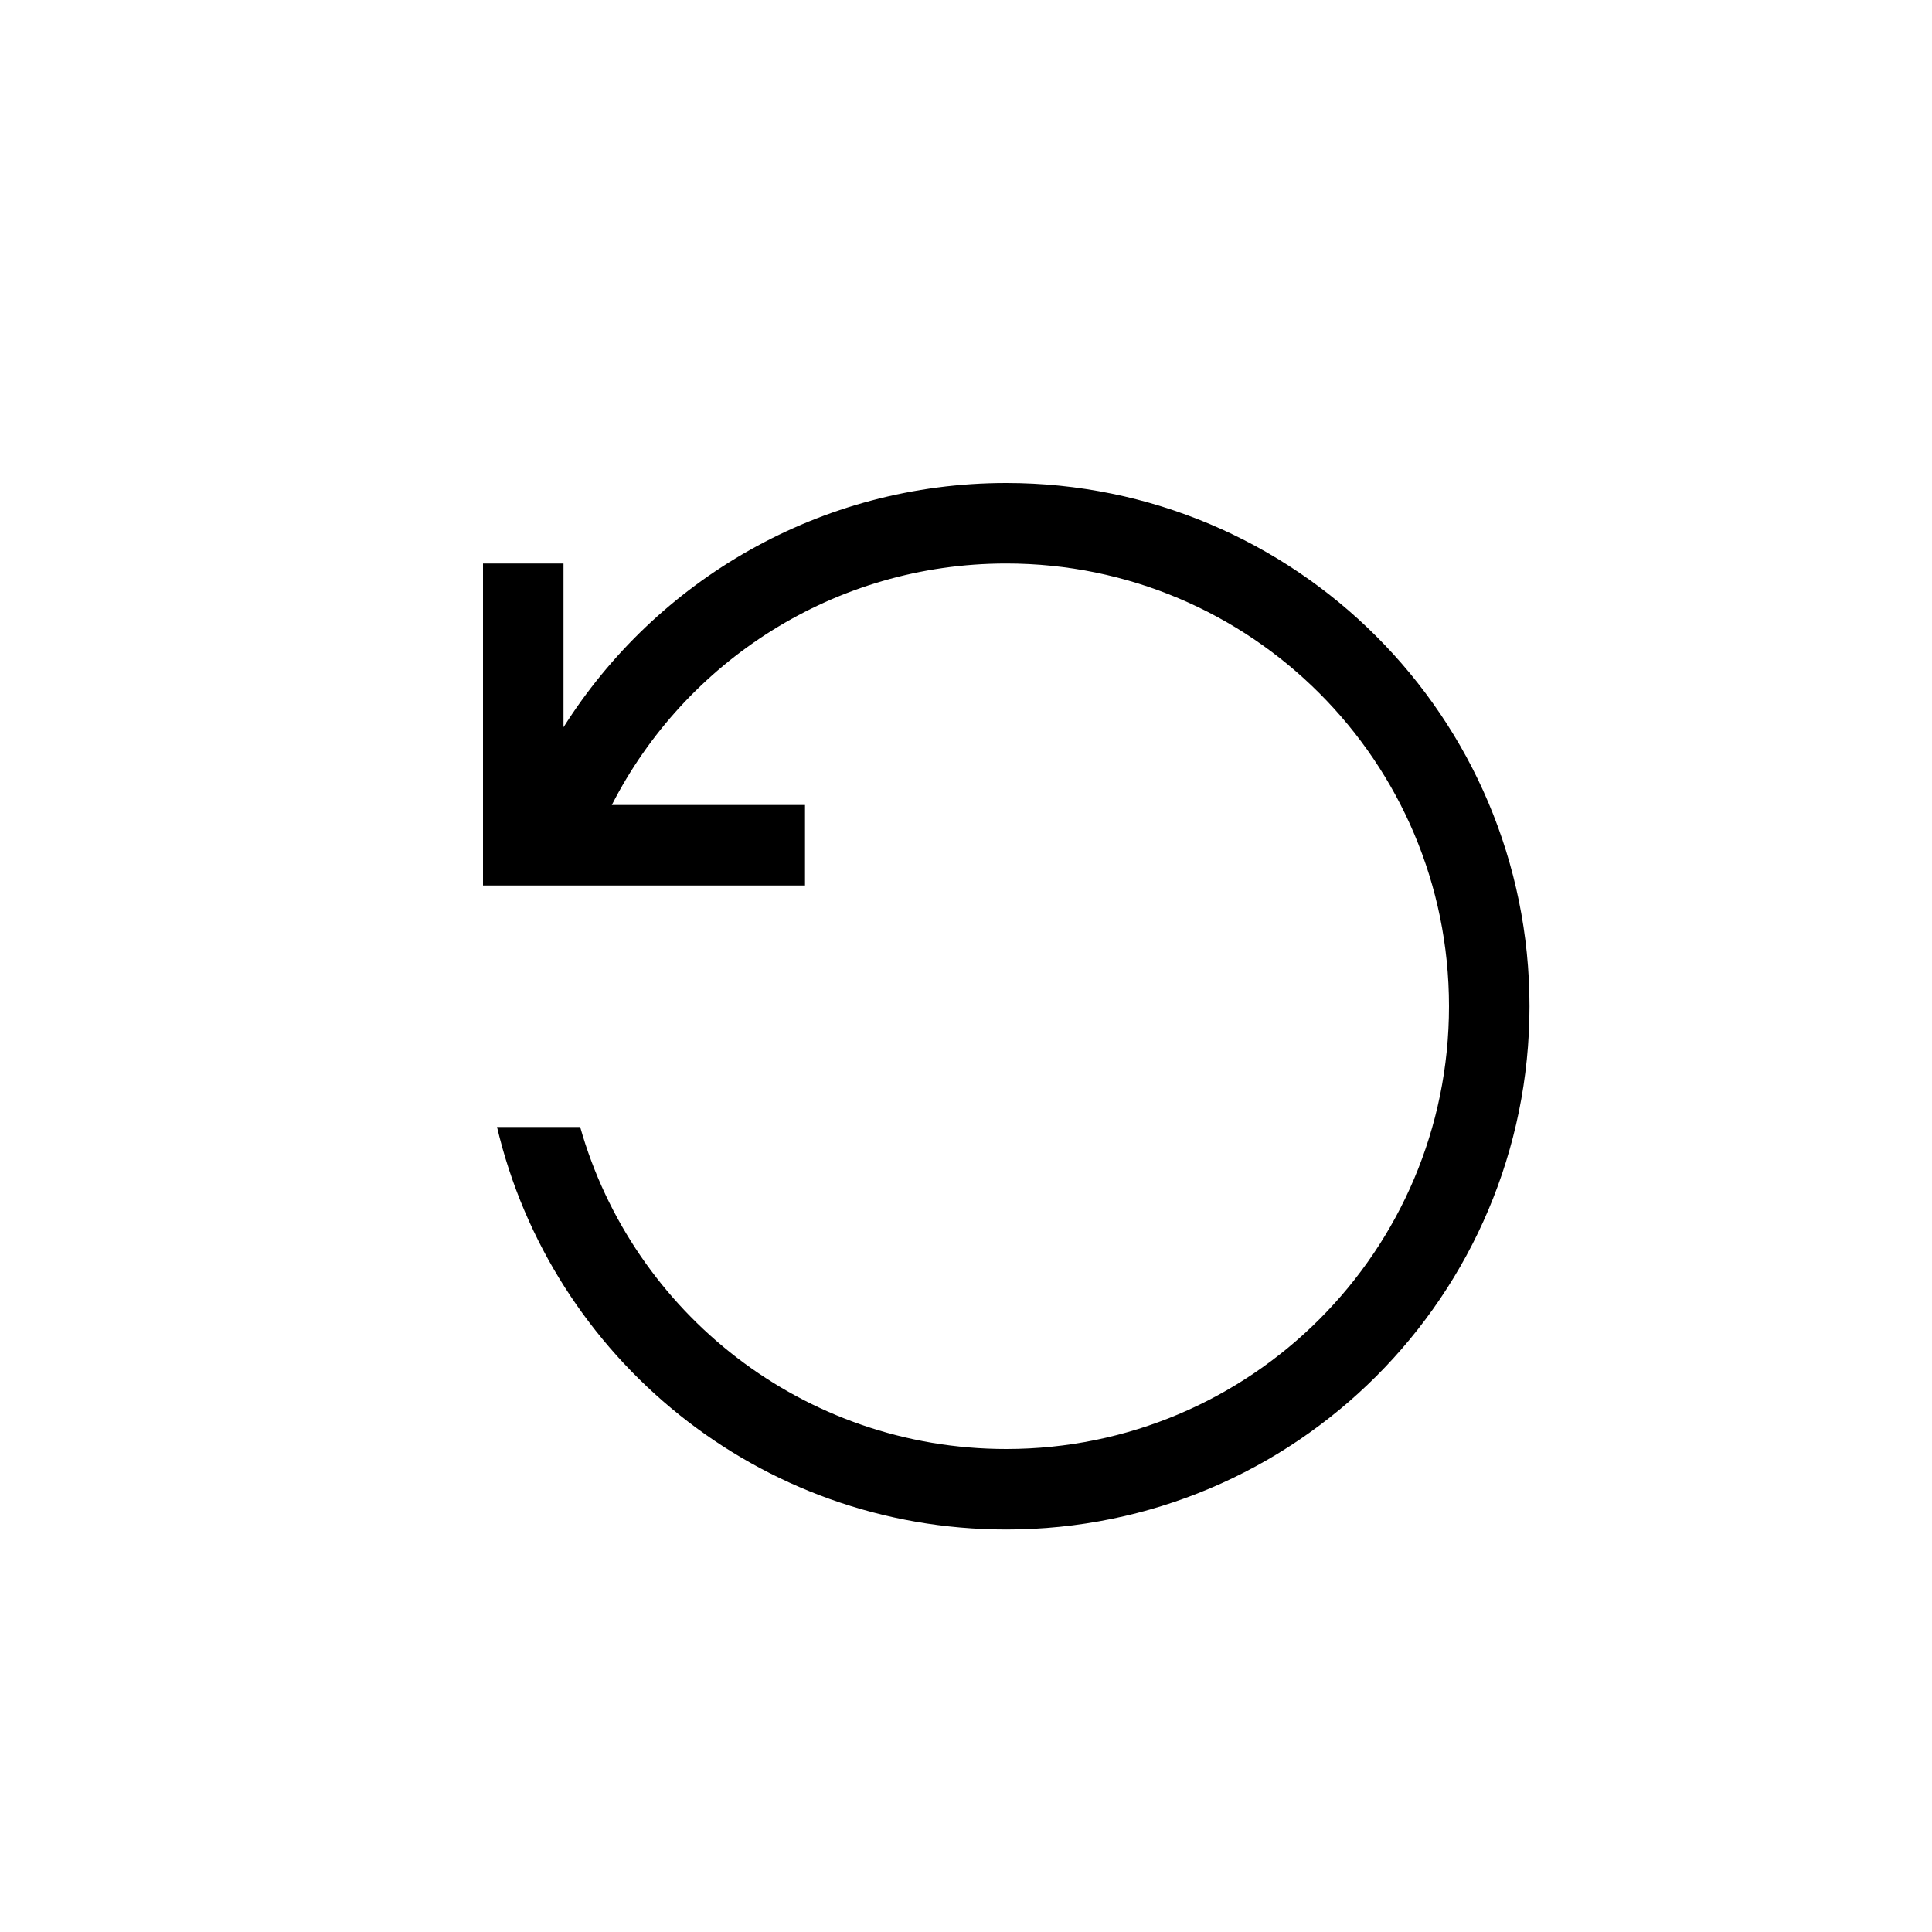 <svg width="24" height="24" viewBox="0 0 24 24" fill="none" xmlns="http://www.w3.org/2000/svg">
<path d="M12.5 18C15.538 18 18 15.538 18 12.5C18 9.462 15.538 7 12.5 7C10.363 7 8.51 8.219 7.6 10H10V11H6V7H7V9.034C8.151 7.211 10.184 6 12.5 6C16.09 6 19 8.91 19 12.5C19 16.09 16.09 19 12.5 19C9.426 19 6.851 16.867 6.174 14H7.207C7.86 16.308 9.982 18 12.5 18Z" fill="currentColor"/>
</svg>

